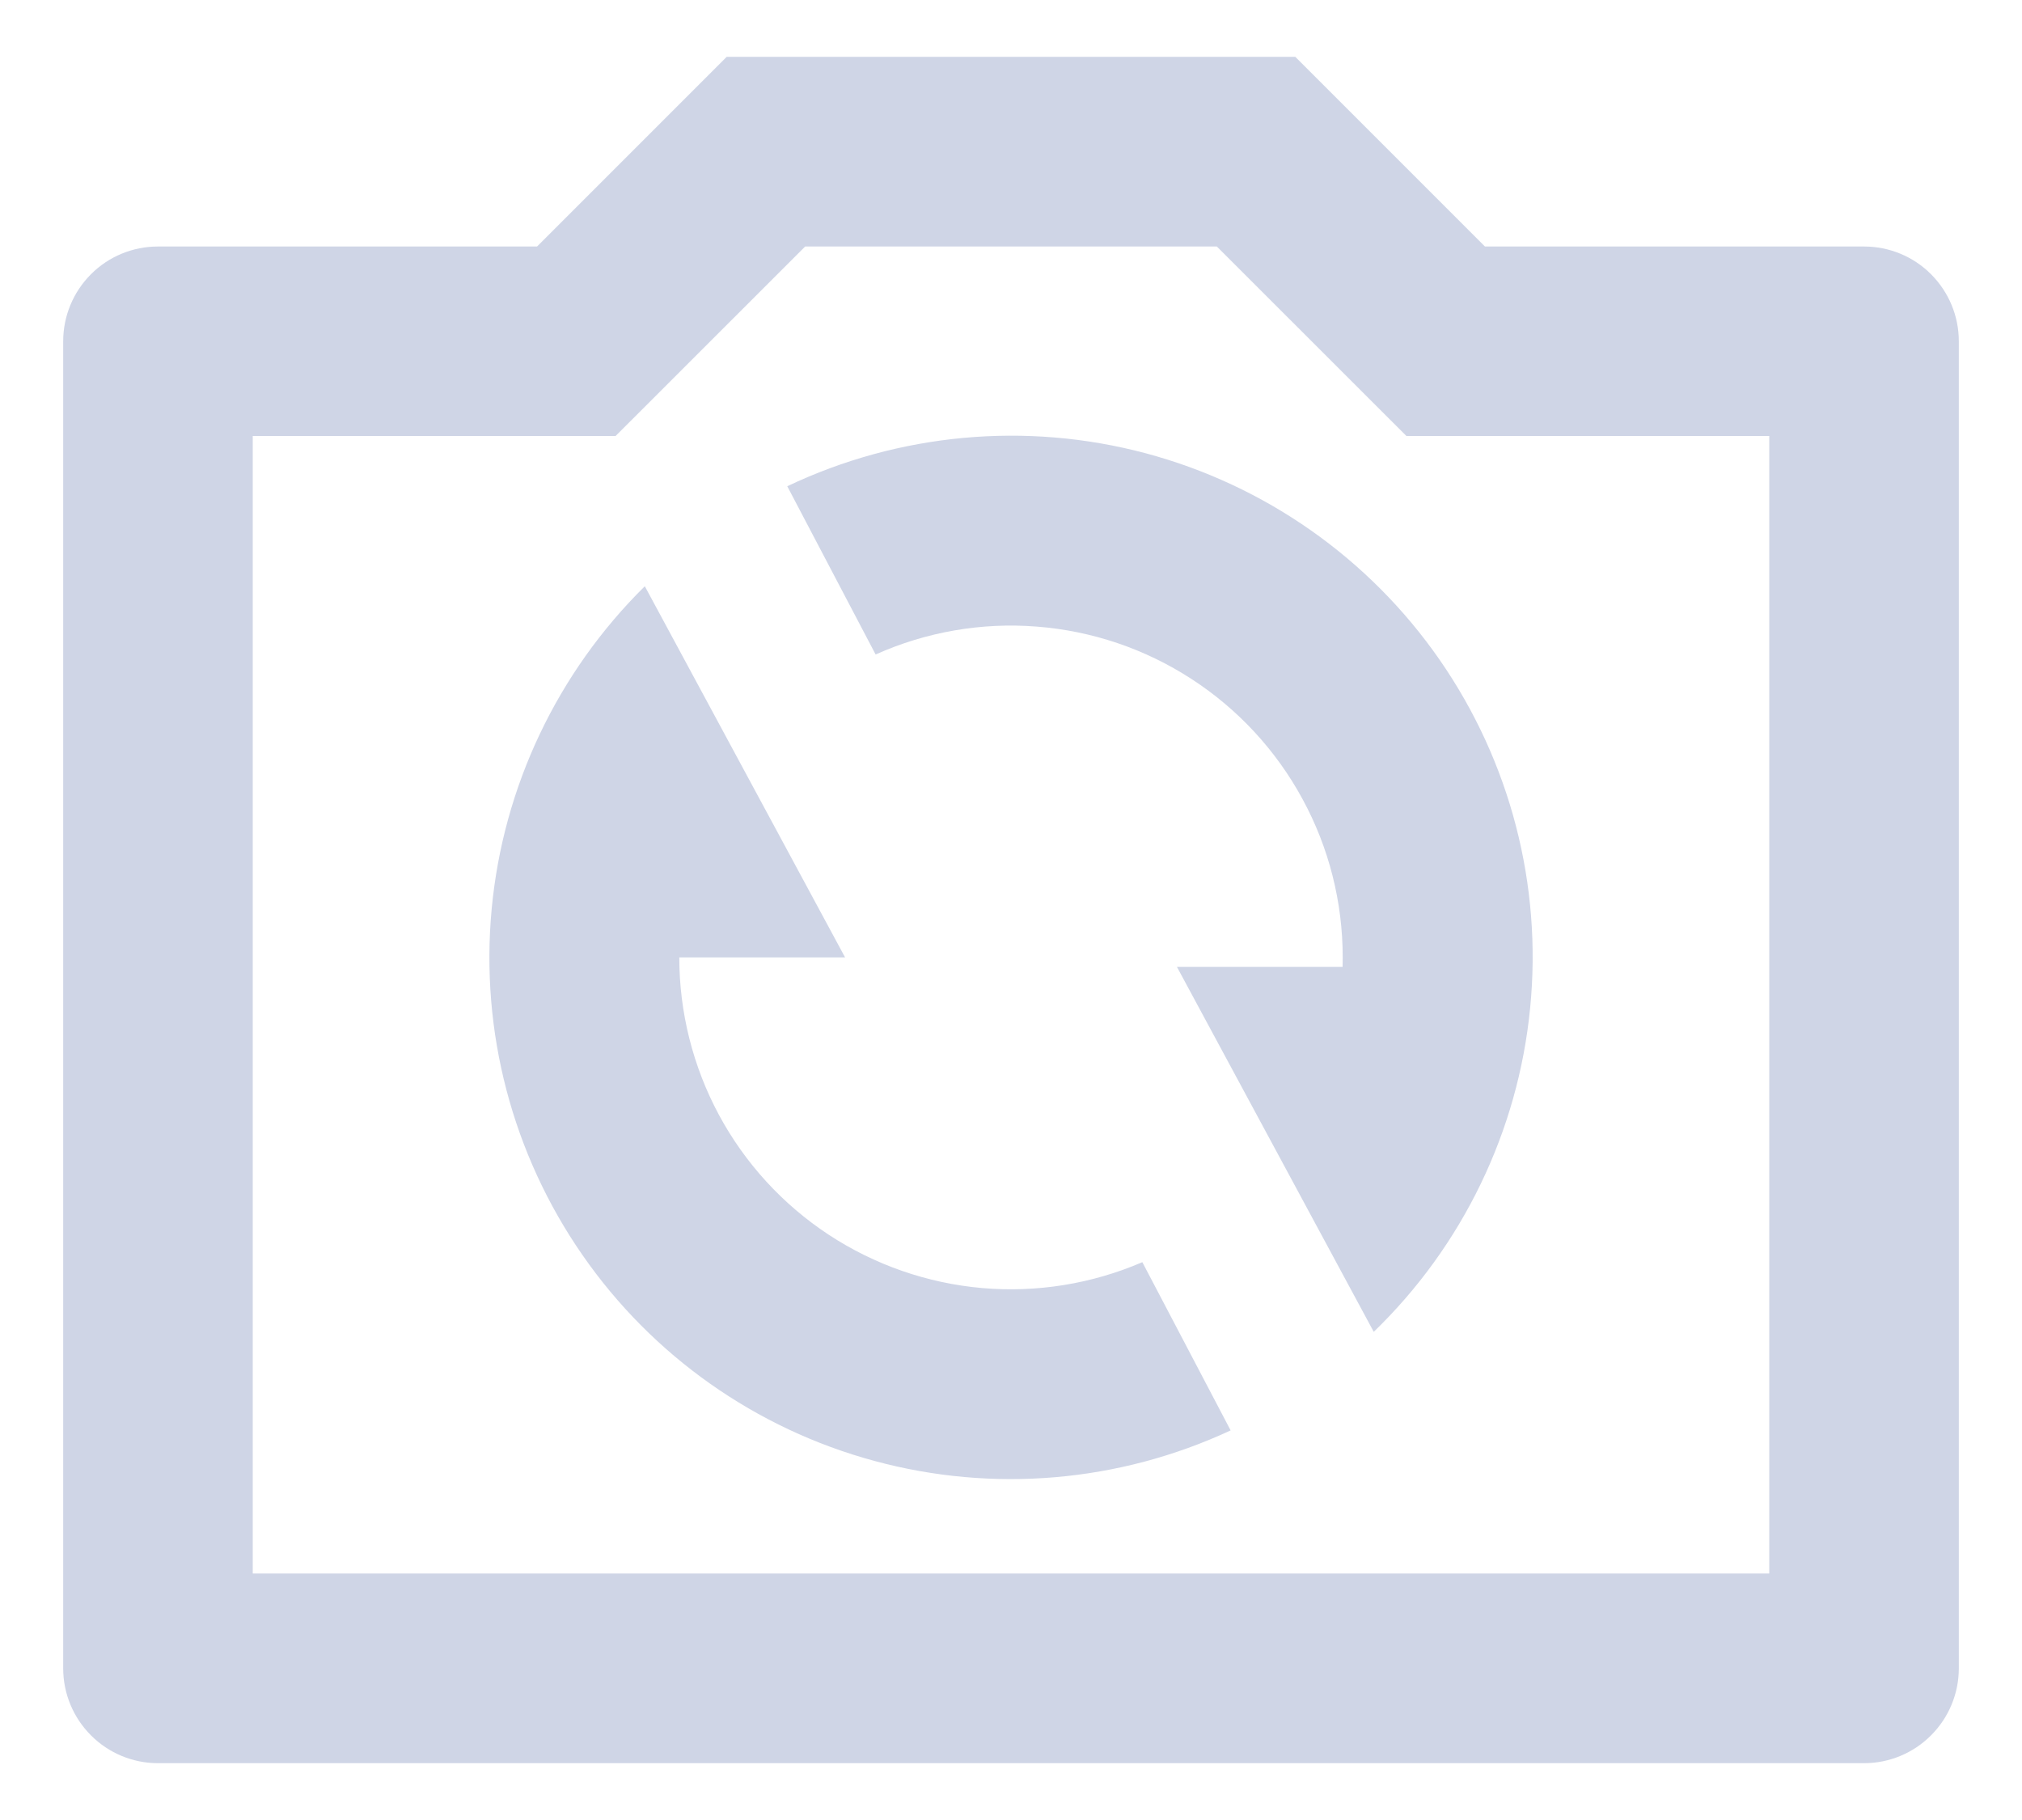 <svg width="20" height="18" viewBox="0 0 20 18" fill="none" xmlns="http://www.w3.org/2000/svg">
<path d="M7.964 2.438L6.089 4.312H2.5V15.562H17.5V4.312H13.911L12.036 2.438H7.964ZM7.188 0.562H12.812L14.688 2.438H18.438C18.686 2.438 18.925 2.536 19.1 2.712C19.276 2.888 19.375 3.126 19.375 3.375V16.5C19.375 16.749 19.276 16.987 19.1 17.163C18.925 17.339 18.686 17.438 18.438 17.438H1.562C1.314 17.438 1.075 17.339 0.9 17.163C0.724 16.987 0.625 16.749 0.625 16.5V3.375C0.625 3.126 0.724 2.888 0.9 2.712C1.075 2.536 1.314 2.438 1.562 2.438H5.312L7.188 0.562ZM7.787 4.809C8.892 4.284 10.147 4.168 11.329 4.482C12.511 4.797 13.543 5.521 14.24 6.526C14.938 7.532 15.255 8.752 15.135 9.969C15.016 11.186 14.467 12.322 13.588 13.172L11.641 9.562H13.28L13.281 9.469C13.281 8.921 13.145 8.383 12.883 7.902C12.622 7.421 12.245 7.013 11.785 6.715C11.326 6.417 10.8 6.239 10.254 6.197C9.709 6.154 9.161 6.249 8.661 6.473L7.787 4.809ZM12.172 14.147C11.07 14.66 9.823 14.767 8.65 14.449C7.477 14.132 6.453 13.41 5.761 12.412C5.068 11.414 4.75 10.202 4.863 8.992C4.976 7.782 5.513 6.651 6.378 5.798L8.359 9.469H6.719C6.719 10.012 6.854 10.548 7.111 11.026C7.369 11.505 7.742 11.912 8.196 12.211C8.651 12.51 9.172 12.691 9.714 12.739C10.255 12.786 10.8 12.698 11.299 12.483L12.172 14.146V14.147Z" fill="#CFD5E6"/>
</svg>
